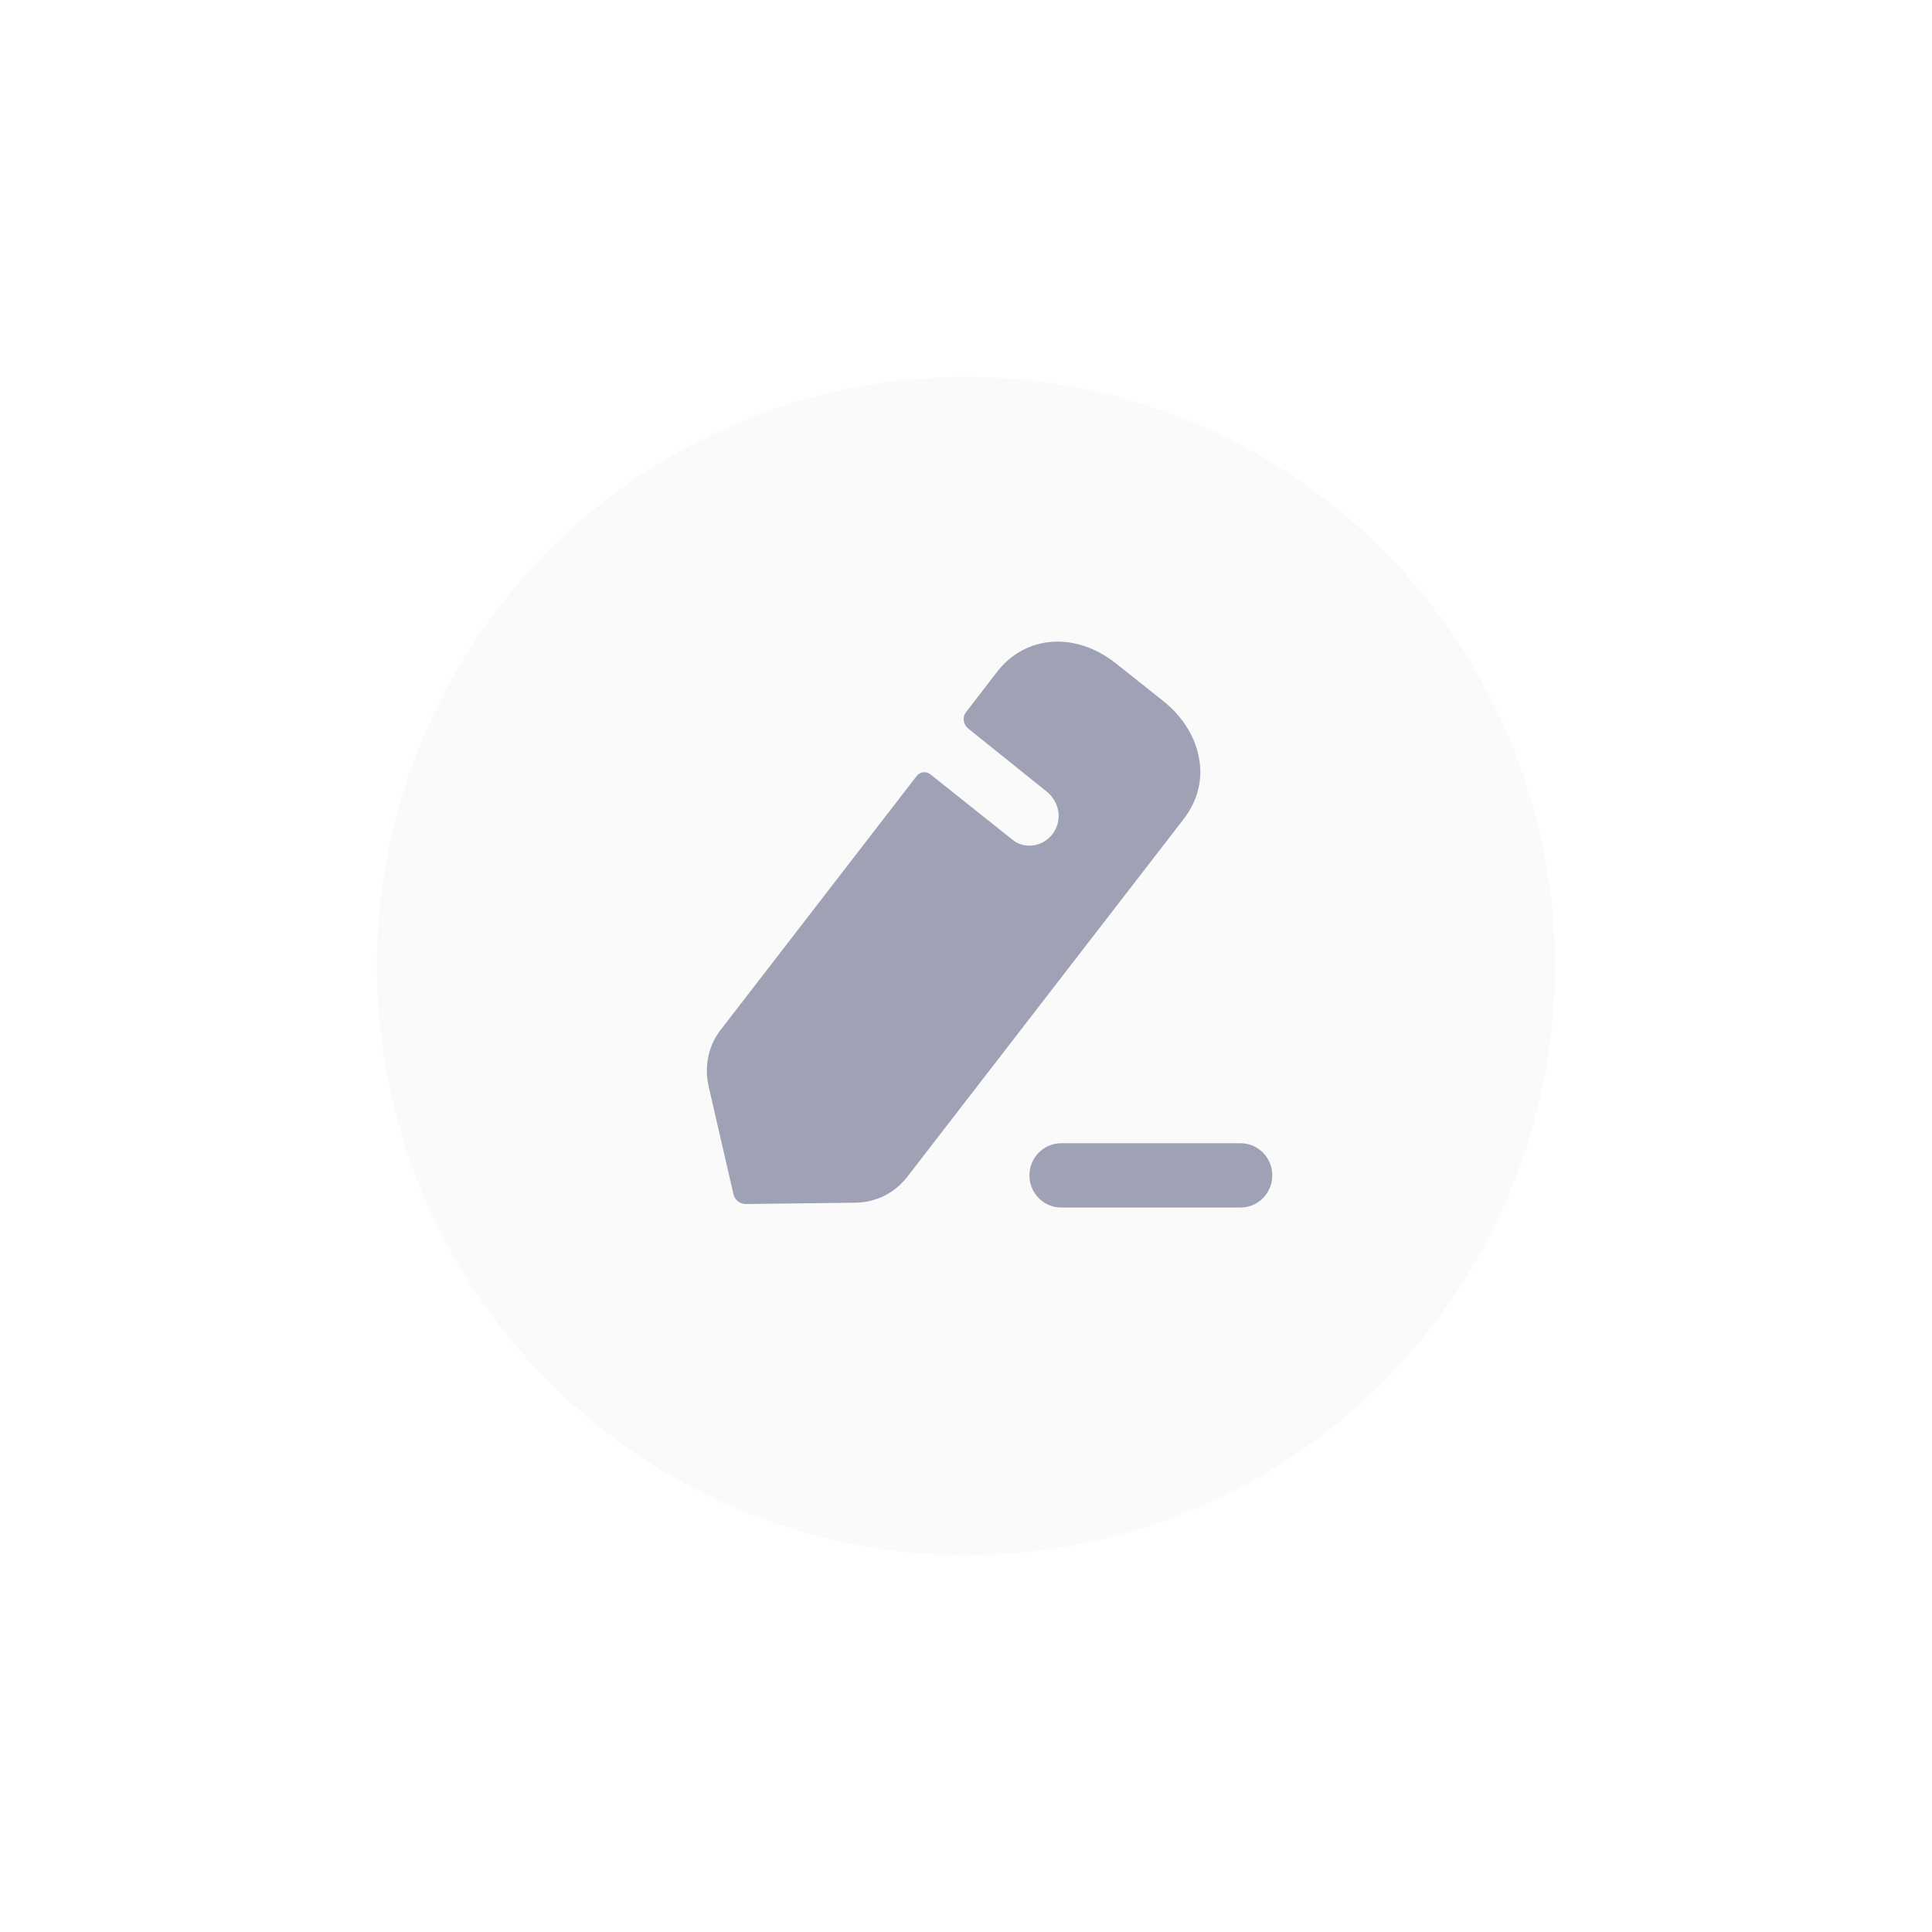 <svg width="41" height="41" viewBox="0 0 41 41" fill="none" xmlns="http://www.w3.org/2000/svg">
<g filter="url(#filter0_d_3641_27197)">
<circle cx="20.5" cy="19.5" r="12.5" fill="#FAFAFB"/>
</g>
<path fill-rule="evenodd" clip-rule="evenodd" d="M19.251 24.978L25.108 17.396C25.427 16.988 25.54 16.515 25.434 16.034C25.342 15.596 25.073 15.18 24.67 14.864L23.687 14.083C22.831 13.401 21.769 13.473 21.161 14.255L20.503 15.109C20.418 15.216 20.439 15.374 20.546 15.46C20.546 15.46 22.208 16.794 22.243 16.823C22.357 16.93 22.442 17.074 22.463 17.246C22.498 17.583 22.265 17.898 21.918 17.941C21.755 17.963 21.6 17.913 21.486 17.82L19.739 16.428C19.654 16.364 19.527 16.378 19.456 16.464L15.303 21.843C15.035 22.18 14.943 22.618 15.035 23.041L15.565 25.343C15.594 25.465 15.7 25.551 15.827 25.551L18.162 25.523C18.586 25.516 18.982 25.322 19.251 24.978ZM22.52 24.261H26.326C26.698 24.261 27 24.567 27 24.943C27 25.321 26.698 25.626 26.326 25.626H22.52C22.148 25.626 21.846 25.321 21.846 24.943C21.846 24.567 22.148 24.261 22.52 24.261Z" fill="#9FA2B5"/>
<defs>
<filter id="filter0_d_3641_27197" x="0" y="0" width="41" height="41" filterUnits="userSpaceOnUse" color-interpolation-filters="sRGB">
<feFlood flood-opacity="0" result="BackgroundImageFix"/>
<feColorMatrix in="SourceAlpha" type="matrix" values="0 0 0 0 0 0 0 0 0 0 0 0 0 0 0 0 0 0 127 0" result="hardAlpha"/>
<feOffset dy="1"/>
<feGaussianBlur stdDeviation="4"/>
<feComposite in2="hardAlpha" operator="out"/>
<feColorMatrix type="matrix" values="0 0 0 0 0 0 0 0 0 0 0 0 0 0 0 0 0 0 0.29 0"/>
<feBlend mode="normal" in2="BackgroundImageFix" result="effect1_dropShadow_3641_27197"/>
<feBlend mode="normal" in="SourceGraphic" in2="effect1_dropShadow_3641_27197" result="shape"/>
</filter>
</defs>
</svg>
